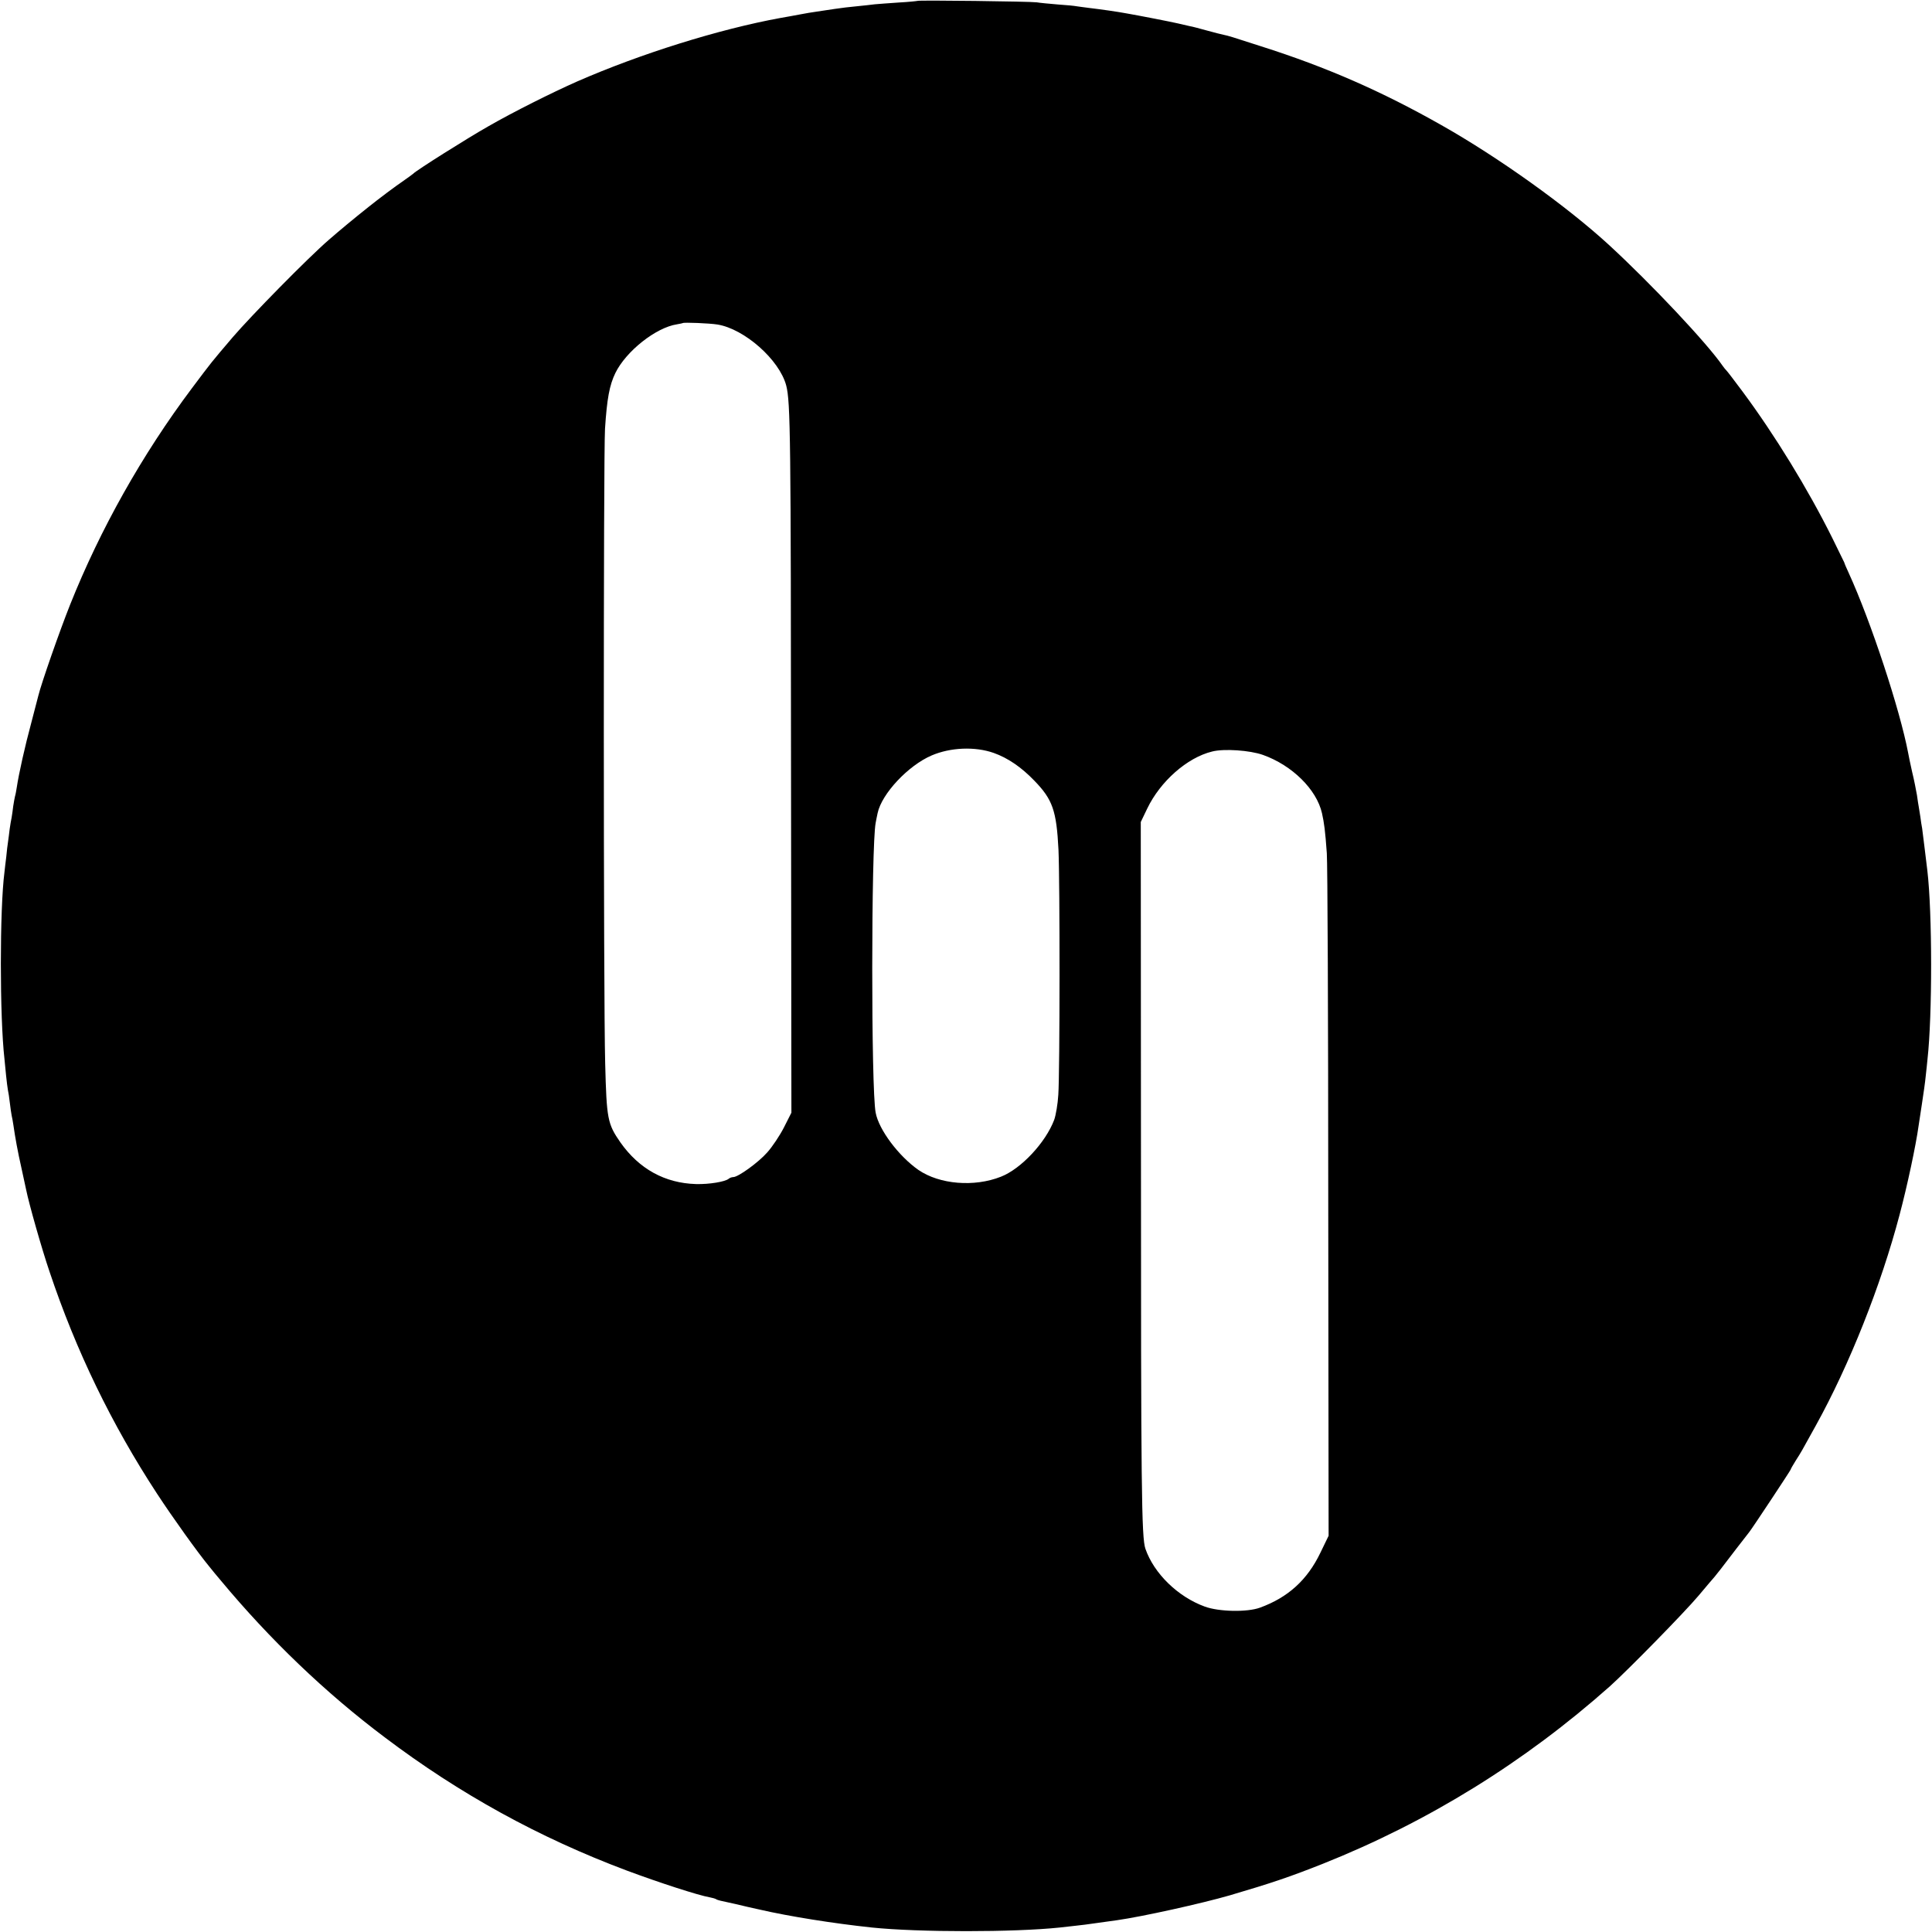 <?xml version="1.0" standalone="no"?>
<!DOCTYPE svg PUBLIC "-//W3C//DTD SVG 20010904//EN"
 "http://www.w3.org/TR/2001/REC-SVG-20010904/DTD/svg10.dtd">
<svg version="1.0" xmlns="http://www.w3.org/2000/svg"
 width="1080pt" height="1080pt" viewBox="0 0 1080 1080"
 preserveAspectRatio="xMidYMid meet">
<g transform="translate(0,1080) scale(0.1,-0.1)"
fill="#000000" stroke="none">
<path d="M5128 10795 c-2 -1 -48 -6 -103 -9 -55 -4 -116 -8 -135 -10 -19 -3
-64 -7 -100 -11 -36 -3 -92 -10 -125 -15 -33 -5 -78 -12 -100 -15 -22 -3 -65
-10 -95 -16 -30 -6 -77 -14 -105 -19 -346 -63 -786 -201 -1140 -356 -140 -62
-356 -170 -495 -250 -120 -68 -407 -249 -420 -265 -3 -3 -28 -21 -55 -40 -43
-29 -139 -101 -195 -146 -83 -66 -159 -129 -221 -183 -118 -102 -435 -425
-538 -545 -125 -147 -113 -132 -228 -285 -279 -372 -513 -789 -681 -1210 -59
-148 -161 -440 -178 -510 -2 -8 -20 -76 -39 -150 -35 -129 -70 -286 -81 -360
-3 -19 -7 -42 -10 -51 -2 -9 -7 -34 -10 -55 -2 -22 -7 -50 -9 -64 -3 -14 -8
-43 -11 -65 -2 -22 -7 -53 -9 -70 -3 -16 -7 -55 -10 -85 -4 -30 -8 -68 -10
-85 -27 -207 -27 -809 0 -1045 2 -19 6 -61 9 -92 3 -32 8 -68 10 -80 3 -13 8
-45 11 -73 3 -27 8 -59 10 -70 3 -11 7 -36 10 -55 10 -70 24 -147 45 -240 11
-52 23 -106 26 -120 16 -80 88 -333 131 -459 148 -442 347 -853 601 -1241 87
-133 228 -330 291 -406 14 -18 44 -54 66 -80 272 -327 583 -626 916 -876 418
-316 863 -561 1354 -745 177 -66 398 -138 462 -149 15 -3 30 -7 35 -10 4 -3
16 -7 25 -9 10 -2 48 -11 86 -19 37 -9 97 -23 135 -31 165 -38 410 -77 626
-100 262 -27 794 -27 1050 0 25 3 65 7 89 10 23 2 76 9 117 15 41 6 93 13 115
16 141 20 471 93 630 139 238 70 337 104 519 176 590 235 1129 569 1606 993
103 93 415 411 495 506 44 52 84 100 90 106 5 6 21 26 35 44 34 45 148 193
158 205 17 21 232 346 232 350 0 3 12 24 27 48 15 23 32 51 38 62 6 11 40 72
75 135 188 339 365 785 469 1180 43 162 91 387 106 496 3 17 11 74 19 125 8
52 18 121 21 154 4 33 8 76 10 95 27 242 27 818 -1 1054 -9 77 -26 211 -29
235 -3 13 -7 43 -10 65 -4 23 -8 48 -9 56 -2 8 -6 38 -10 65 -5 28 -16 86 -27
130 -10 45 -20 92 -22 105 -46 243 -209 737 -332 1006 -14 30 -25 56 -25 59
-1 2 -31 64 -67 137 -138 277 -321 575 -501 818 -47 63 -88 117 -92 120 -3 3
-13 14 -21 26 -86 125 -400 459 -635 675 -234 215 -618 490 -939 671 -332 188
-640 323 -1005 439 -169 55 -184 59 -208 64 -11 2 -54 13 -94 24 -40 11 -84
23 -98 25 -14 3 -43 10 -65 15 -38 9 -228 46 -287 56 -54 10 -138 22 -213 31
-27 3 -58 8 -67 9 -9 2 -57 7 -105 10 -48 4 -101 9 -118 12 -34 5 -661 13
-667 8z m-1118 -1809 c151 -24 347 -197 385 -341 24 -93 26 -284 27 -2238 l2
-1827 -42 -83 c-23 -45 -65 -108 -93 -139 -50 -57 -163 -138 -190 -138 -8 0
-19 -4 -25 -9 -19 -17 -110 -32 -183 -30 -174 5 -318 84 -423 233 -72 104 -77
130 -85 441 -10 364 -10 3400 -1 3548 11 169 25 244 58 312 59 121 226 254
344 272 17 3 32 6 33 7 5 5 149 -1 193 -8z m1545 -2395 c79 -28 155 -80 227
-155 102 -105 124 -167 135 -387 8 -179 8 -1240 -1 -1369 -3 -52 -14 -115 -23
-140 -48 -127 -185 -274 -298 -318 -149 -59 -343 -43 -461 38 -110 77 -221
224 -239 320 -26 131 -25 1491 0 1620 2 14 8 39 11 55 23 108 171 266 302 322
105 45 242 51 347 14z m1505 -11 c163 -58 300 -193 330 -326 12 -54 18 -97 27
-224 4 -47 8 -924 8 -1950 l2 -1865 -46 -95 c-73 -152 -181 -250 -338 -307
-71 -26 -229 -23 -308 6 -151 55 -284 185 -332 323 -22 63 -25 332 -25 2258
l-1 1805 36 75 c73 152 223 285 363 319 66 17 211 7 284 -19z"/>
</g>
</svg>
